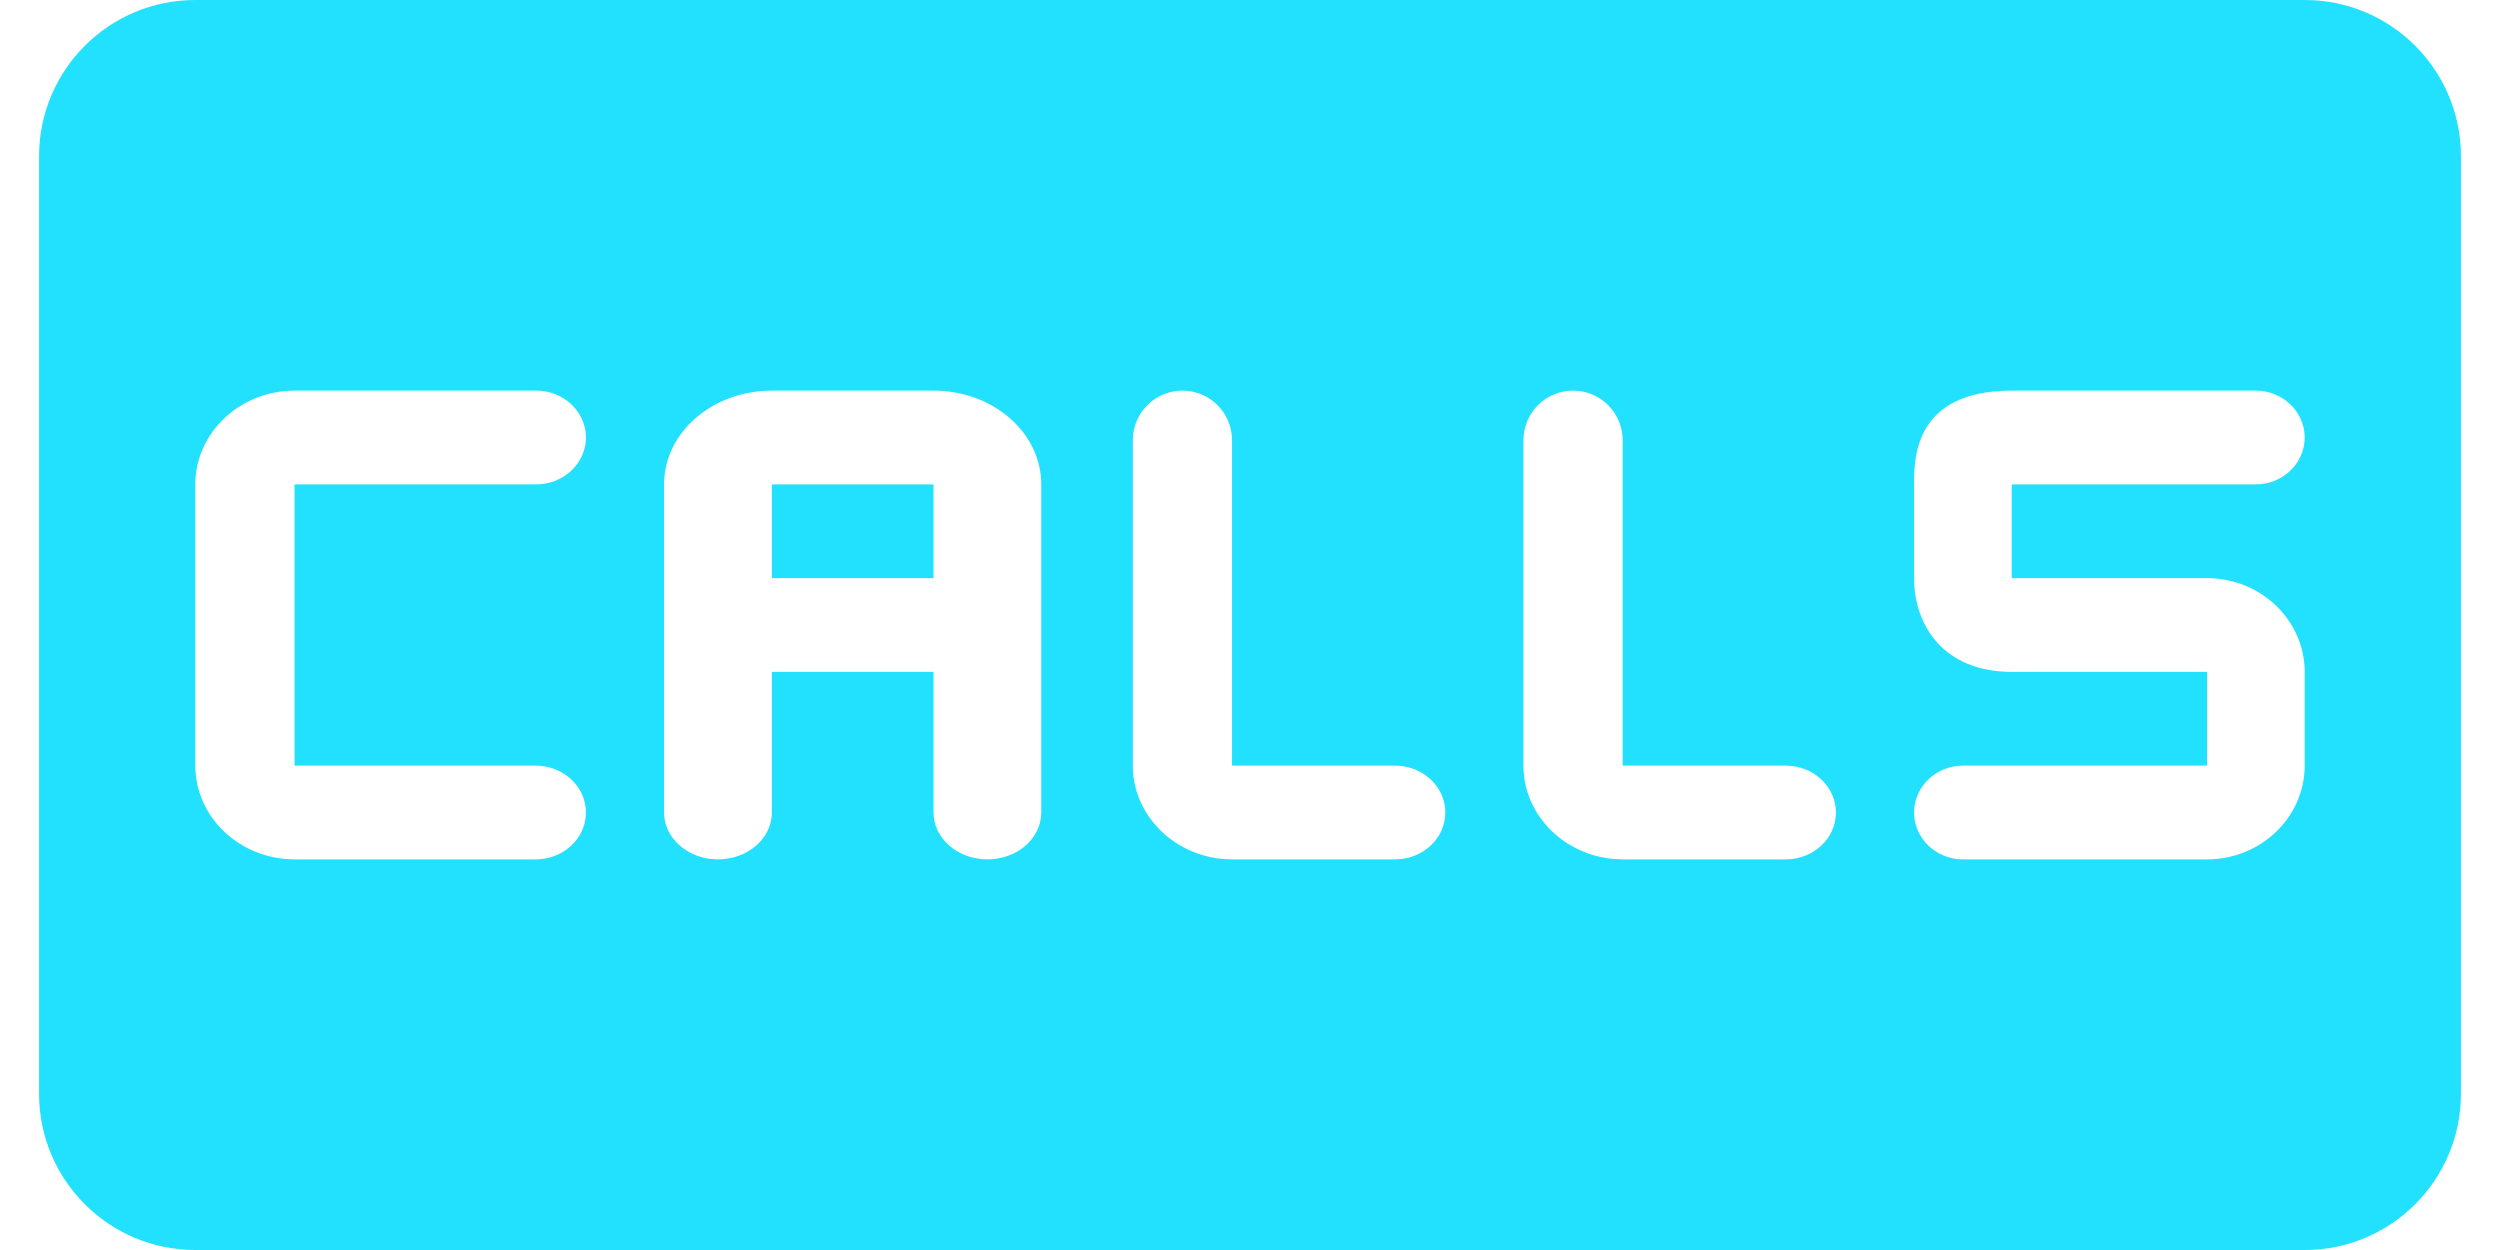 <svg width="32" height="16" viewBox="0 0 32 16" fill="none" xmlns="http://www.w3.org/2000/svg">
<path fill-rule="evenodd" clip-rule="evenodd" d="M2.5 0C1.395 0 0.5 0.895 0.5 2V14C0.5 15.105 1.395 16 2.5 16H29.5C30.605 16 31.5 15.105 31.5 14V2C31.5 0.895 30.605 0 29.5 0H2.5ZM3.77 6.2H6.865C7.214 6.2 7.5 5.93 7.5 5.6C7.5 5.27 7.214 5 6.865 5H3.77C3.071 5 2.5 5.54 2.5 6.2V9.8C2.5 10.46 3.071 11 3.77 11H6.857C7.212 11 7.5 10.731 7.5 10.4C7.5 10.069 7.212 9.8 6.857 9.8H3.77V6.2ZM8.5 6.2C8.5 5.537 9.118 5 9.88 5H11.949C12.711 5 13.328 5.537 13.328 6.2V7.4V8.6V10.4C13.328 10.731 13.02 11 12.639 11C12.258 11 11.949 10.731 11.949 10.4V8.6H9.88V10.4C9.88 10.731 9.571 11 9.19 11C8.809 11 8.5 10.731 8.5 10.4V8.6V7.4V6.2ZM11.949 6.2V7.4L9.88 7.4V6.2L11.949 6.2ZM29.5 9.8V8.6C29.5 7.94 28.938 7.4 28.25 7.4H25.75V6.2H28.875C29.219 6.2 29.5 5.93 29.5 5.6C29.5 5.27 29.219 5 28.875 5H25.75C24.5 5 24.5 5.87 24.5 6.2V7.4C24.5 8 24.875 8.6 25.75 8.6H28.25V9.8H25.125C24.781 9.8 24.5 10.07 24.5 10.4C24.5 10.73 24.781 11 25.125 11H28.25C28.938 11 29.5 10.46 29.5 9.8ZM14.77 10.537C14.854 10.639 14.956 10.728 15.07 10.8C15.271 10.926 15.512 11 15.77 11H17.857C18.212 11 18.5 10.731 18.5 10.4C18.5 10.069 18.212 9.8 17.857 9.8H16.77H15.77V8.8V5.635C15.77 5.284 15.486 5 15.135 5C14.784 5 14.5 5.284 14.5 5.635V9.8C14.5 10.077 14.601 10.334 14.77 10.537ZM20.07 10.8C19.956 10.728 19.854 10.639 19.77 10.537C19.601 10.334 19.5 10.077 19.5 9.8V5.635C19.5 5.284 19.784 5 20.135 5C20.486 5 20.77 5.284 20.77 5.635V8.8V9.8H21.77H22.857C23.212 9.8 23.5 10.069 23.5 10.4C23.5 10.731 23.212 11 22.857 11H20.77C20.512 11 20.271 10.926 20.07 10.8Z" fill="#22E1FF"/>
</svg>
